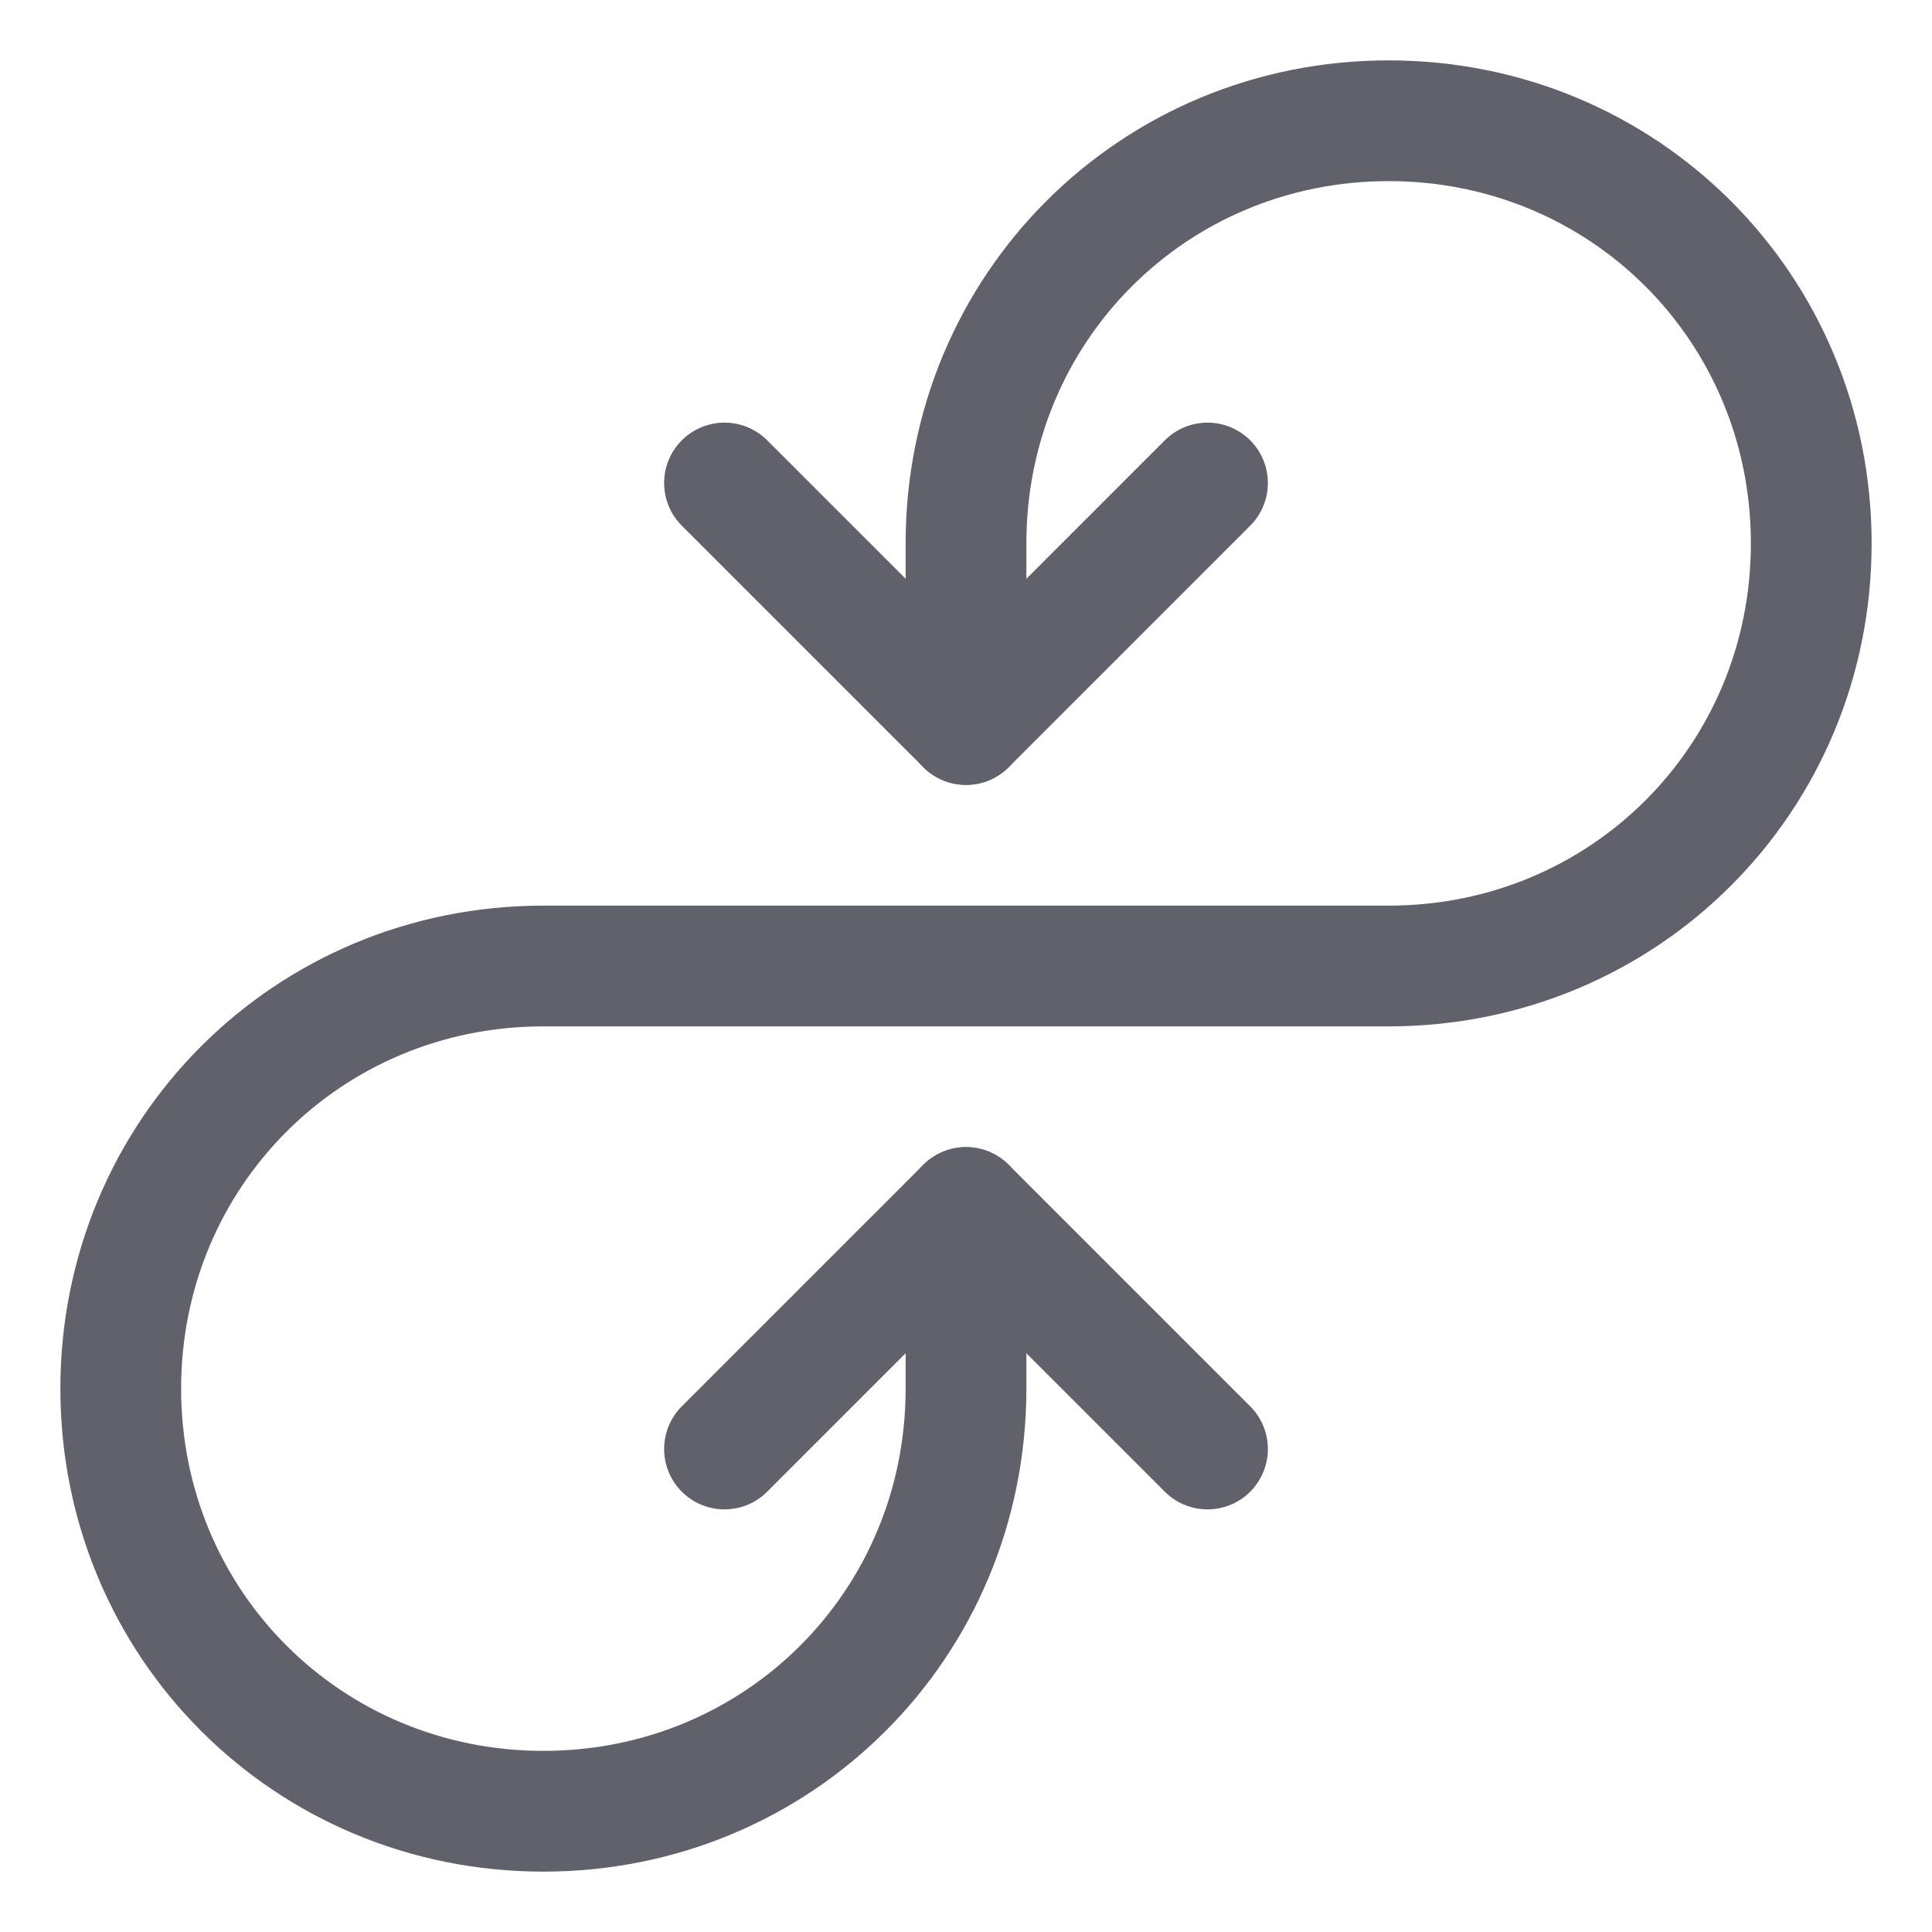 <svg xmlns="http://www.w3.org/2000/svg" height="24" width="24" viewBox="0 0 32 32"><g stroke-linecap="round" fill="#61616b" stroke-linejoin="round" class="nc-icon-wrapper"><path data-cap="butt" data-color="color-2" fill="none" stroke="#61616b" stroke-width="2" d="M16,12V9c0-3.9,3.1-7,7-7h0 c3.9,0,7,3.1,7,7v0c0,3.9-3.1,7-7,7h-7H9c-3.9,0-7,3.1-7,7v0c0,3.9,3.1,7,7,7h0c3.9,0,7-3.1,7-7v-3"></path> <polyline fill="none" stroke="#61616b" stroke-width="2" points="20,8 16,12 12,8 "></polyline> <polyline fill="none" stroke="#61616b" stroke-width="2" points="12,24 16,20 20,24 "></polyline></g></svg>